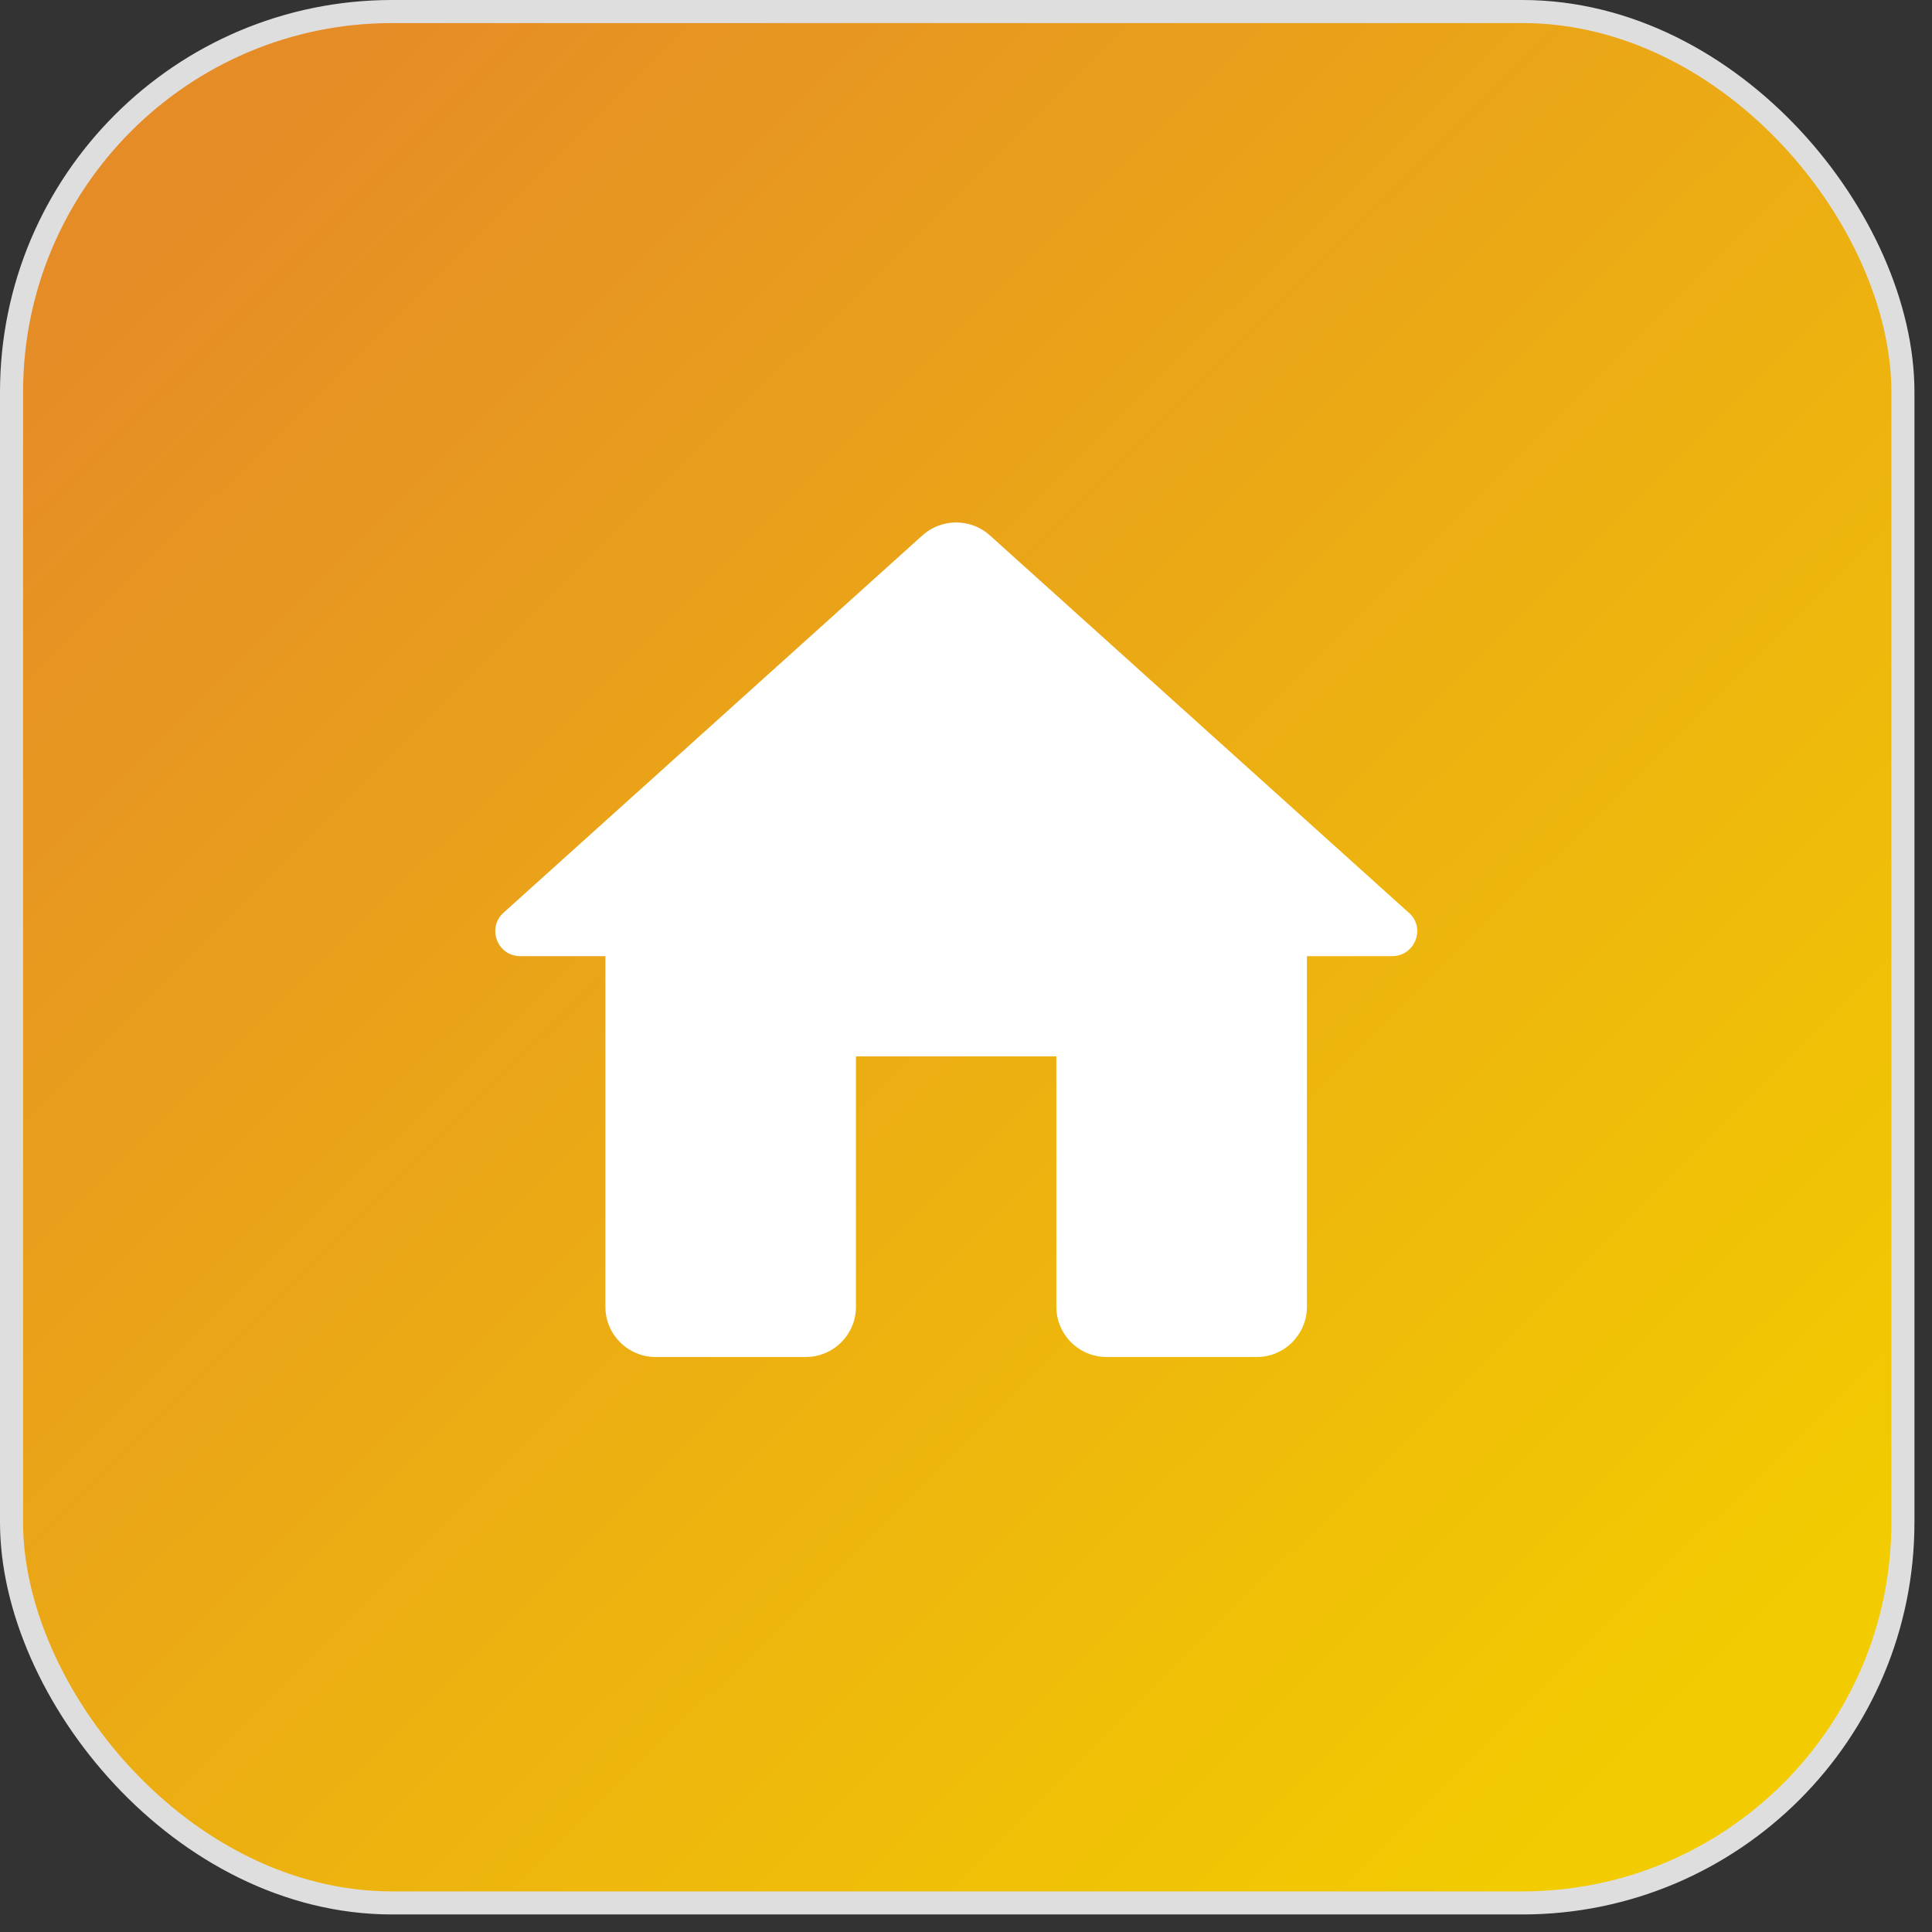<svg width="98" height="98" viewBox="0 0 98 98" fill="none" xmlns="http://www.w3.org/2000/svg">
<rect x="0" y="0" width="98" height="98" fill="#333333" stroke="none"/>
<g clip-path="url(#clip0_581_4757)">
<rect x="0.585" y="0.585" width="95.94" height="95.94" rx="19.305" fill="url(#paint0_linear_581_4757)" stroke="#DEDEDE" stroke-width="1.17"/>
<path d="M43.418 66.292V53.583H53.584V66.292C53.584 67.69 54.728 68.833 56.126 68.833H63.751C65.149 68.833 66.293 67.69 66.293 66.292V48.5H70.613C71.783 48.5 72.342 47.051 71.452 46.289L50.204 27.15C49.238 26.286 47.764 26.286 46.798 27.15L25.55 46.289C24.686 47.051 25.219 48.5 26.388 48.5H30.709V66.292C30.709 67.69 31.853 68.833 33.251 68.833H40.876C42.274 68.833 43.418 67.69 43.418 66.292Z" fill="white"/>
</g>
<defs>
<linearGradient id="paint0_linear_581_4757" x1="8.19" y1="9.36" x2="86.58" y2="88.335" gradientUnits="userSpaceOnUse">
<stop stop-color="#E58C27"/>
<stop offset="1" stop-color="#F2CC00"/>
</linearGradient>
<clipPath id="clip0_581_4757">
<rect width="97.11" height="97.11" fill="white"/>
</clipPath>
</defs>
</svg>

